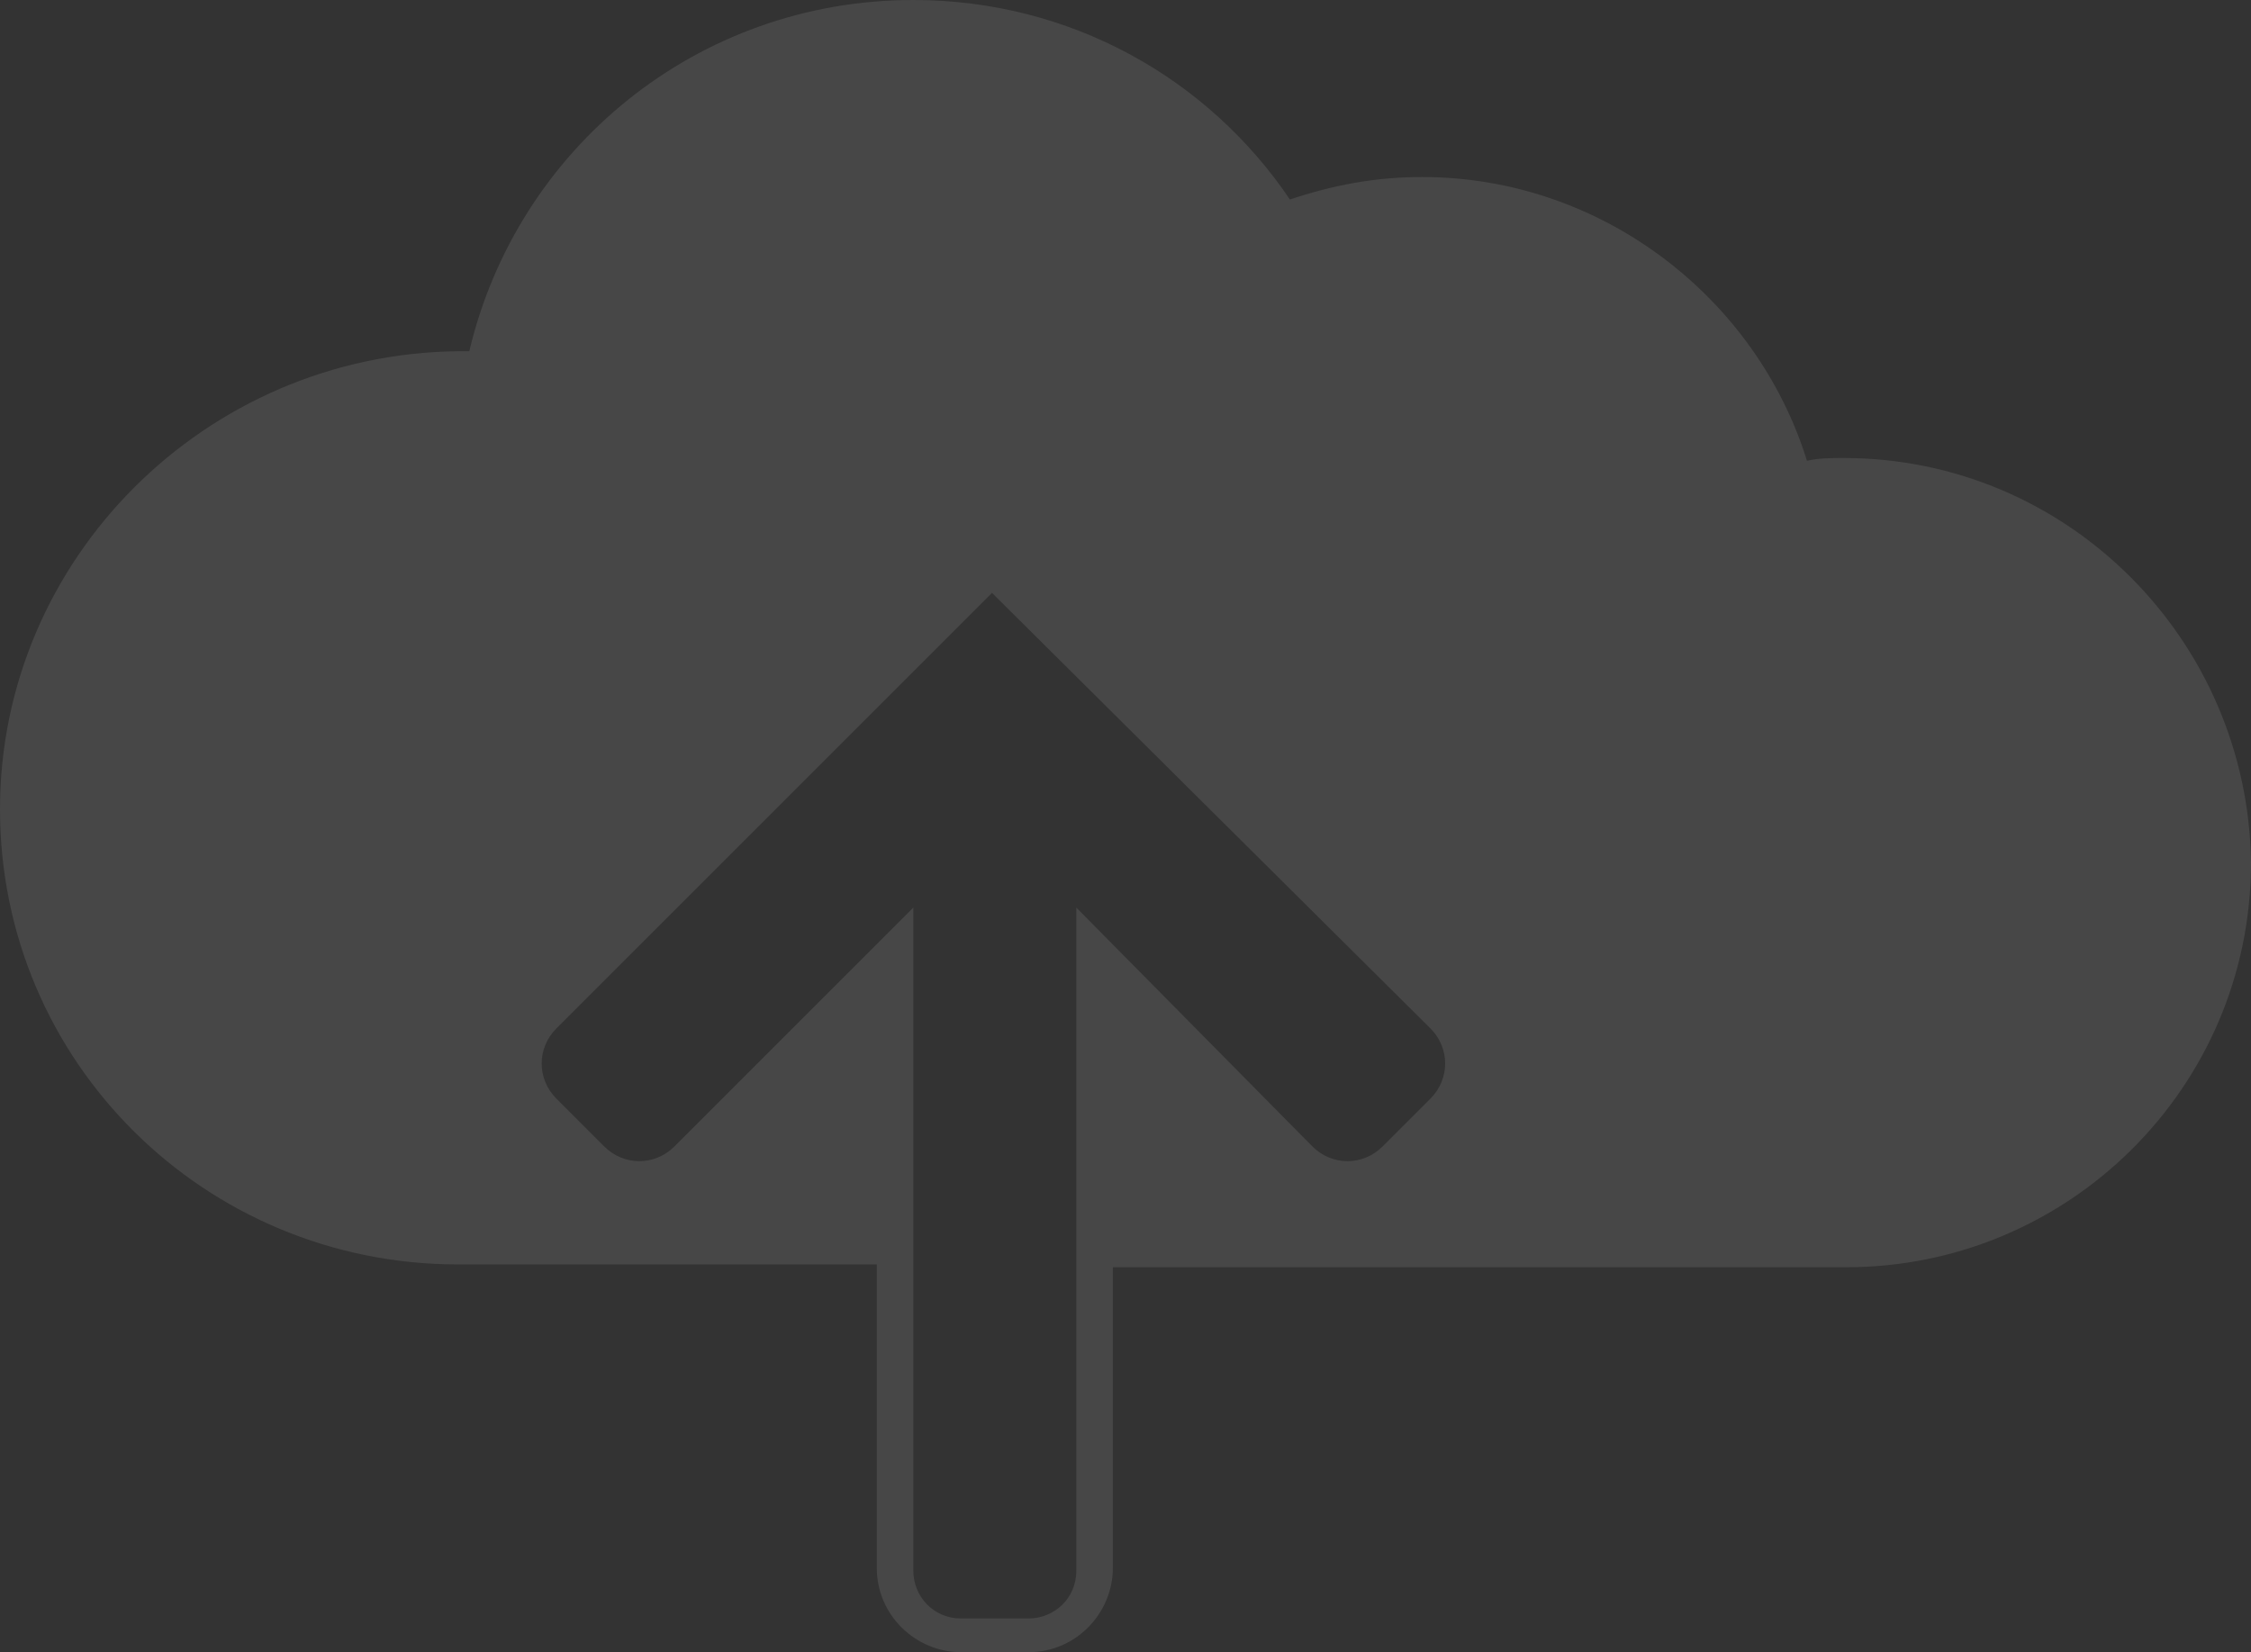<?xml version="1.0" encoding="utf-8"?>
<!-- Generator: Adobe Illustrator 22.0.1, SVG Export Plug-In . SVG Version: 6.00 Build 0)  -->
<svg version="1.1" id="Layer_1" xmlns="http://www.w3.org/2000/svg" xmlns:xlink="http://www.w3.org/1999/xlink" x="0px" y="0px"
	 viewBox="0 0 80.1 58.8" style="enable-background:new 0 0 80.1 58.8;" xml:space="preserve">
<rect x="0" y="0" width="80.1" height="58.8" fill="#333333" stroke="none"/>
<style type="text/css">
	.st0{opacity:0.1;fill:#FFFFFF;enable-background:new    ;}
</style>
<path class="st0" d="M65.6,16.3c-0.4,0-0.9,0-1.3,0.1C62.5,10.6,57,6.3,50.6,6.3c-1.7,0-3.2,0.3-4.7,0.8C43,2.8,38.1,0,32.5,0
	c-7.7,0-14.1,5.3-15.8,12.5c-0.1,0-0.3,0-0.4,0C7.3,12.6,0,19.9,0,28.8C0,37.8,7.3,45,16.3,45h14.9v10.8c0,1.7,1.4,3,3,3h2.4
	c1.7,0,3-1.4,3-3V45.1h26.1c7.9,0,14.4-6.4,14.4-14.4C80,22.8,73.6,16.3,65.6,16.3z M38.3,32.3v23.6c0,1-0.8,1.7-1.7,1.7h-2.4
	c-1,0-1.7-0.8-1.7-1.7V32.3L24,40.8c-0.7,0.7-1.8,0.7-2.5,0l-1.7-1.7c-0.7-0.7-0.7-1.8,0-2.5l15.5-15.5l15.6,15.5
	c0.7,0.7,0.7,1.8,0,2.5l-1.7,1.7c-0.7,0.7-1.8,0.7-2.5,0L38.3,32.3z"/>
</svg>
